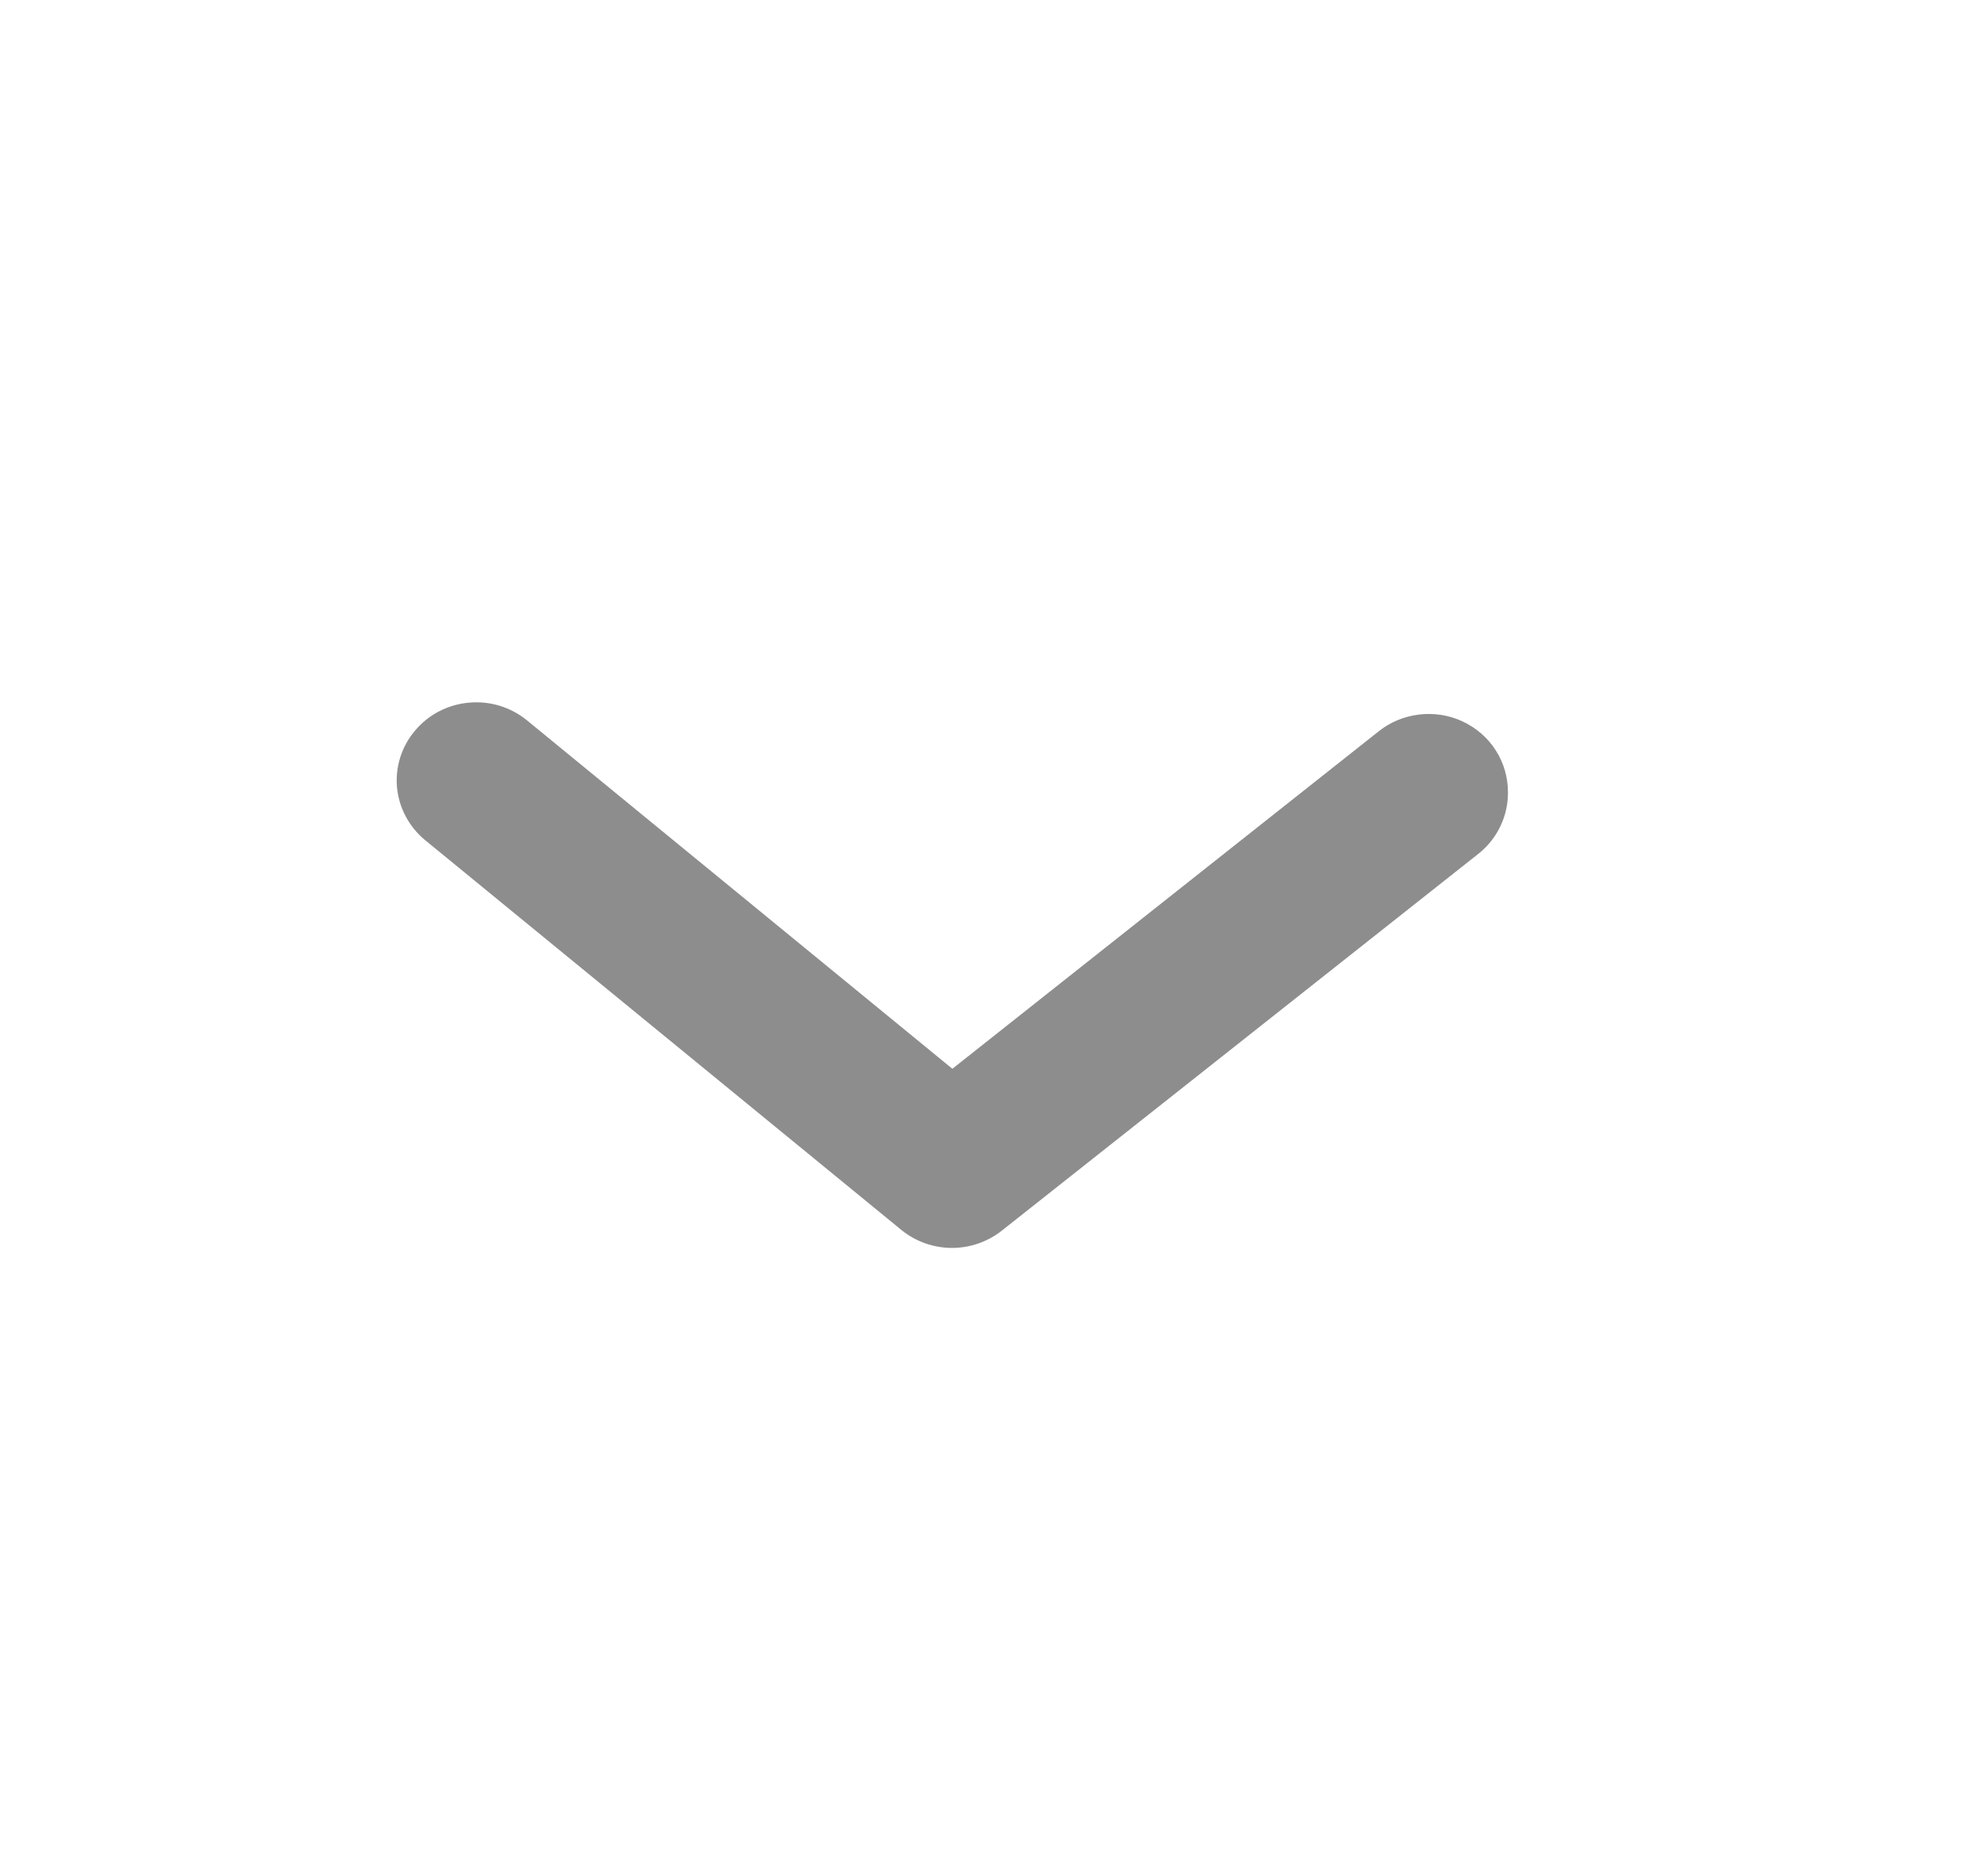 <svg width="17" height="16" viewBox="0 0 17 16" fill="none" xmlns="http://www.w3.org/2000/svg">
<g clip-path="url(#clip0_897_806)">
<path d="M12.895 6.78C12.895 6.88 12.873 6.978 12.829 7.068C12.786 7.158 12.723 7.237 12.644 7.3L8.572 10.52C8.45 10.618 8.298 10.672 8.141 10.672C7.984 10.672 7.831 10.618 7.71 10.52L3.638 7.187C3.499 7.073 3.412 6.911 3.395 6.735C3.379 6.558 3.434 6.383 3.55 6.247C3.665 6.11 3.83 6.025 4.01 6.009C4.189 5.992 4.368 6.047 4.506 6.16L8.144 9.14L11.782 6.26C11.882 6.178 12.003 6.127 12.132 6.111C12.26 6.095 12.391 6.115 12.508 6.17C12.625 6.225 12.724 6.311 12.792 6.419C12.861 6.527 12.896 6.653 12.895 6.78Z" fill="#8D8D8D"/>
</g>
<defs>
<clipPath id="clip0_897_806">
<rect width="16" height="16.288" fill="white" transform="translate(0 16) rotate(-90)"/>
</clipPath>
</defs>
</svg>
